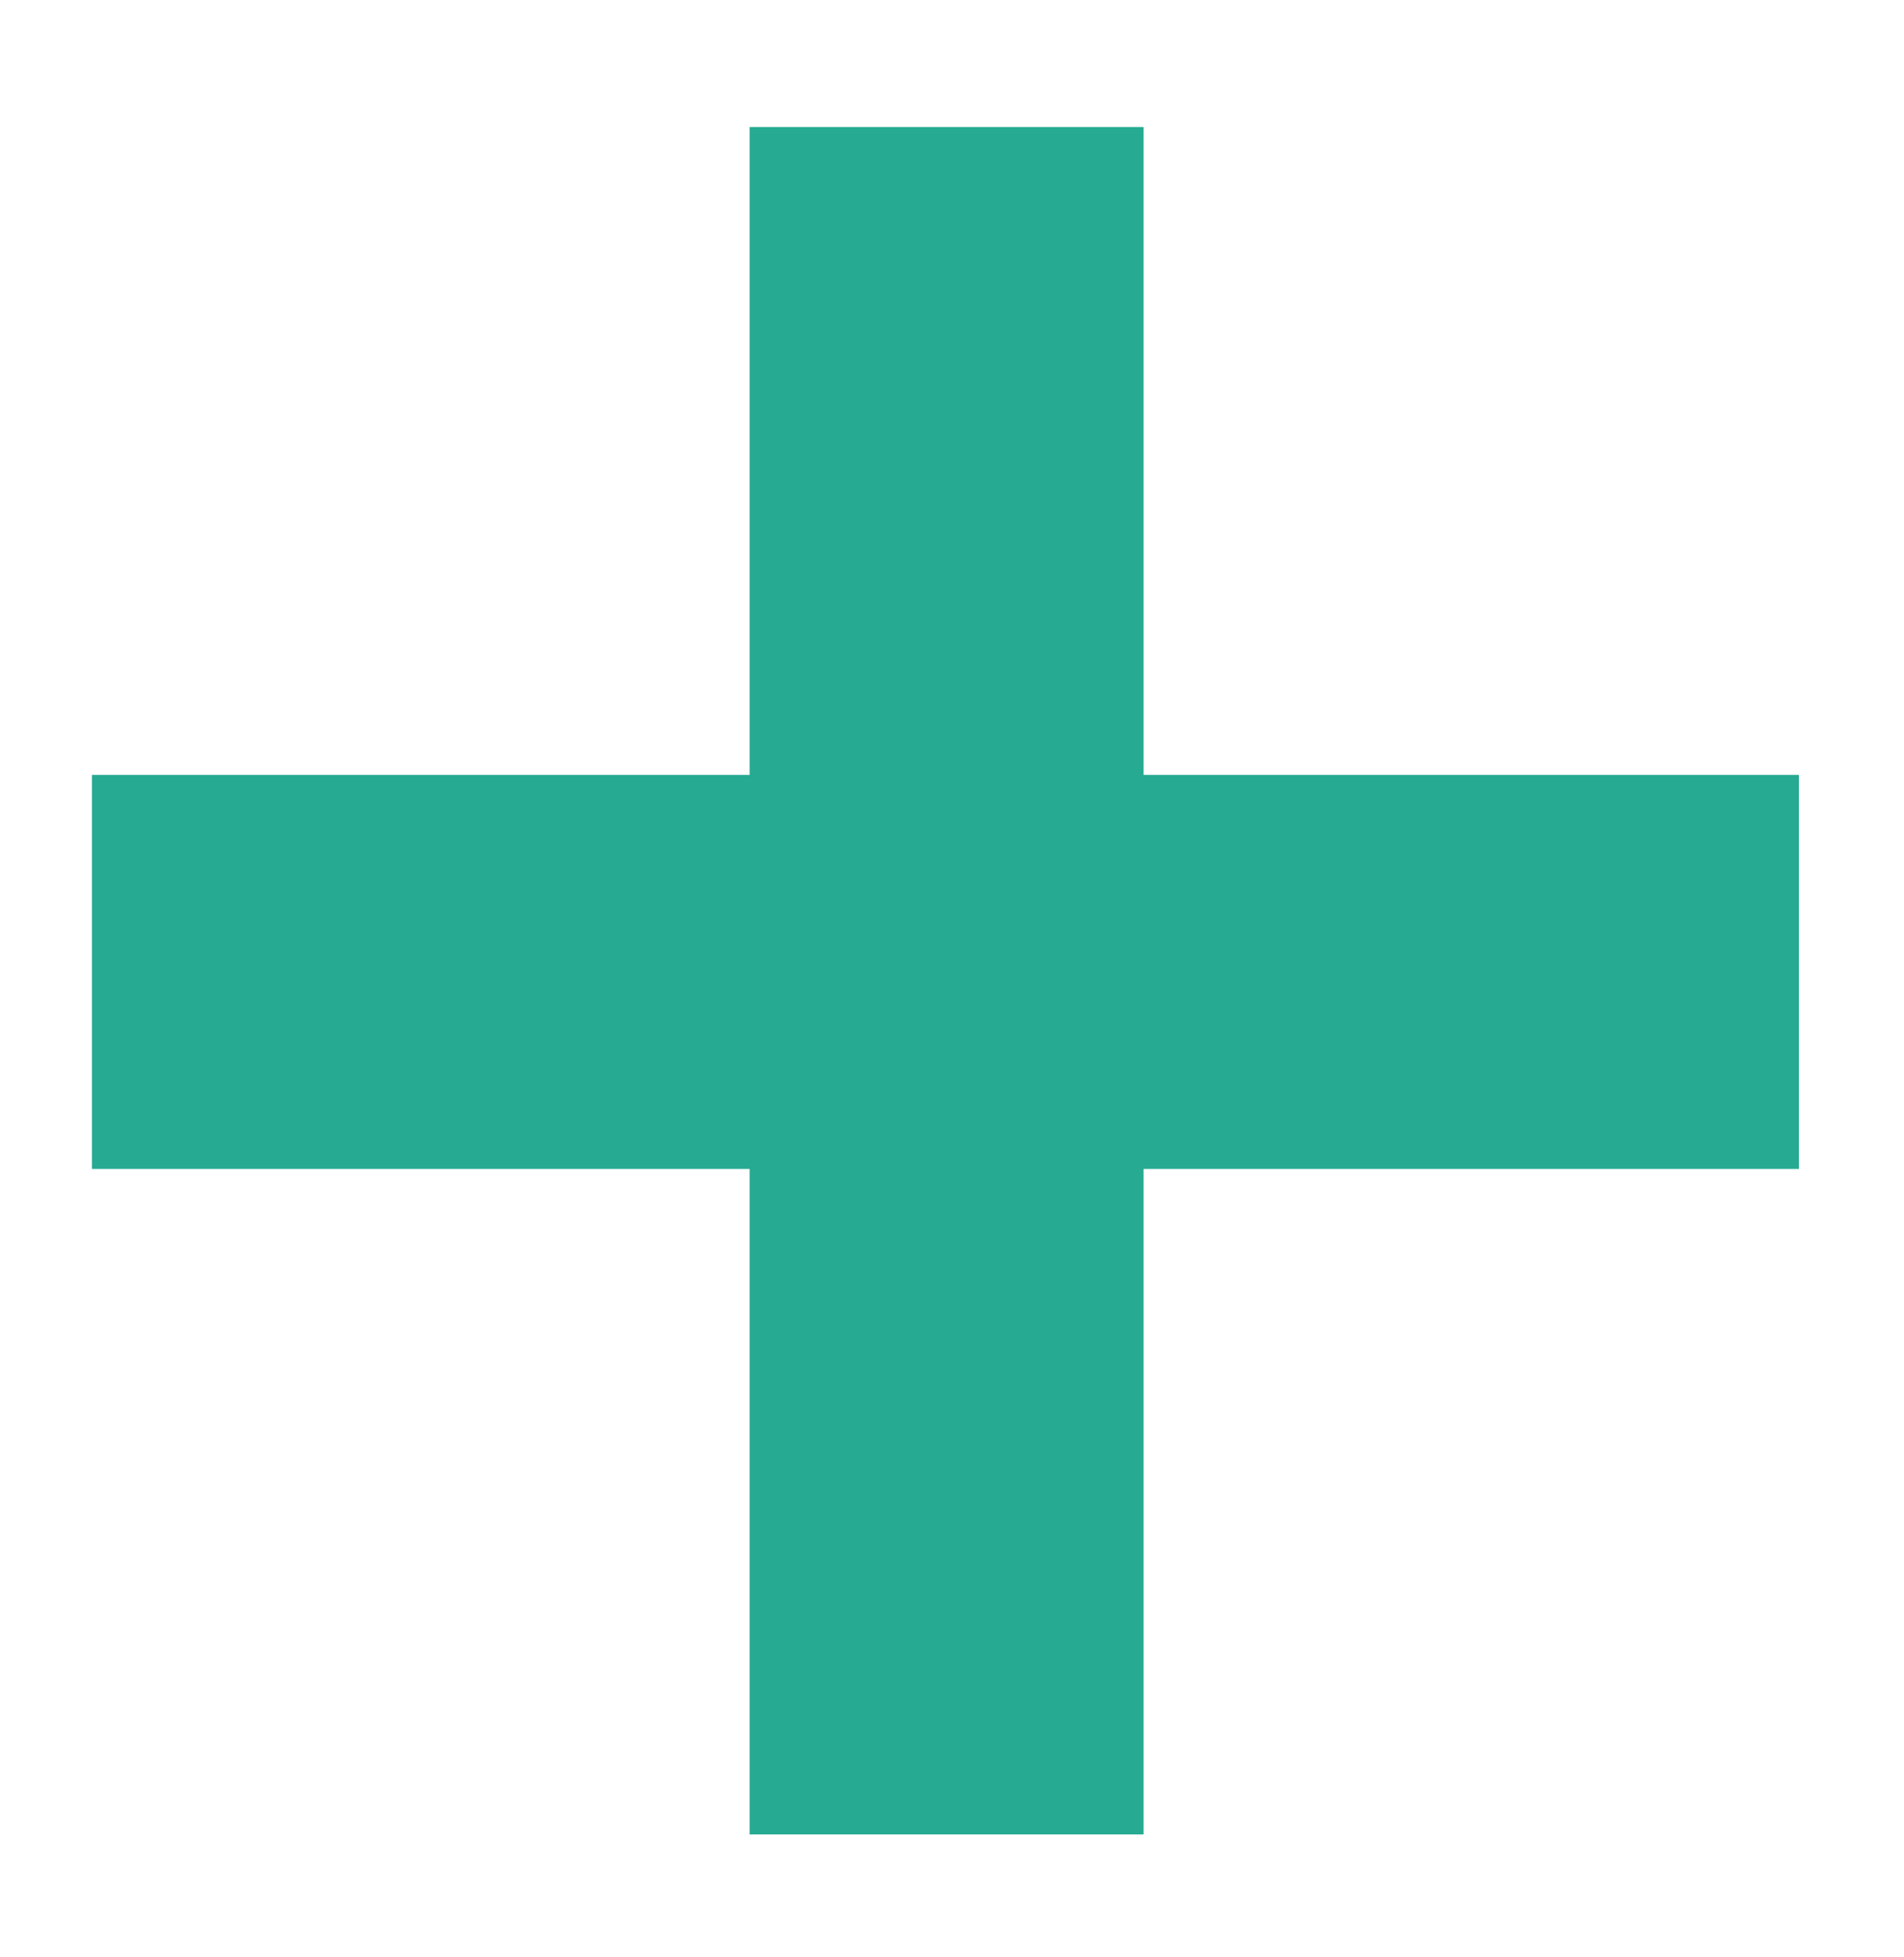<?xml version="1.0" encoding="utf-8"?>
<!-- Generator: Adobe Illustrator 27.1.1, SVG Export Plug-In . SVG Version: 6.00 Build 0)  -->
<svg version="1.1" id="레이어_1" xmlns="http://www.w3.org/2000/svg" xmlns:xlink="http://www.w3.org/1999/xlink" x="0px"
	 y="0px" viewBox="0 0 14.5 14.9" style="enable-background:new 0 0 14.5 14.9;" xml:space="preserve">
<style type="text/css">
	.st0{fill:#26AA91;}
</style>
<rect x="0.7" y="5.9" class="st0" width="13" height="3"/>
<rect x="0.7" y="5.9" transform="matrix(6.123234e-17 -1 1 6.123234e-17 -0.191 14.667)" class="st0" width="13" height="3"/>
</svg>
